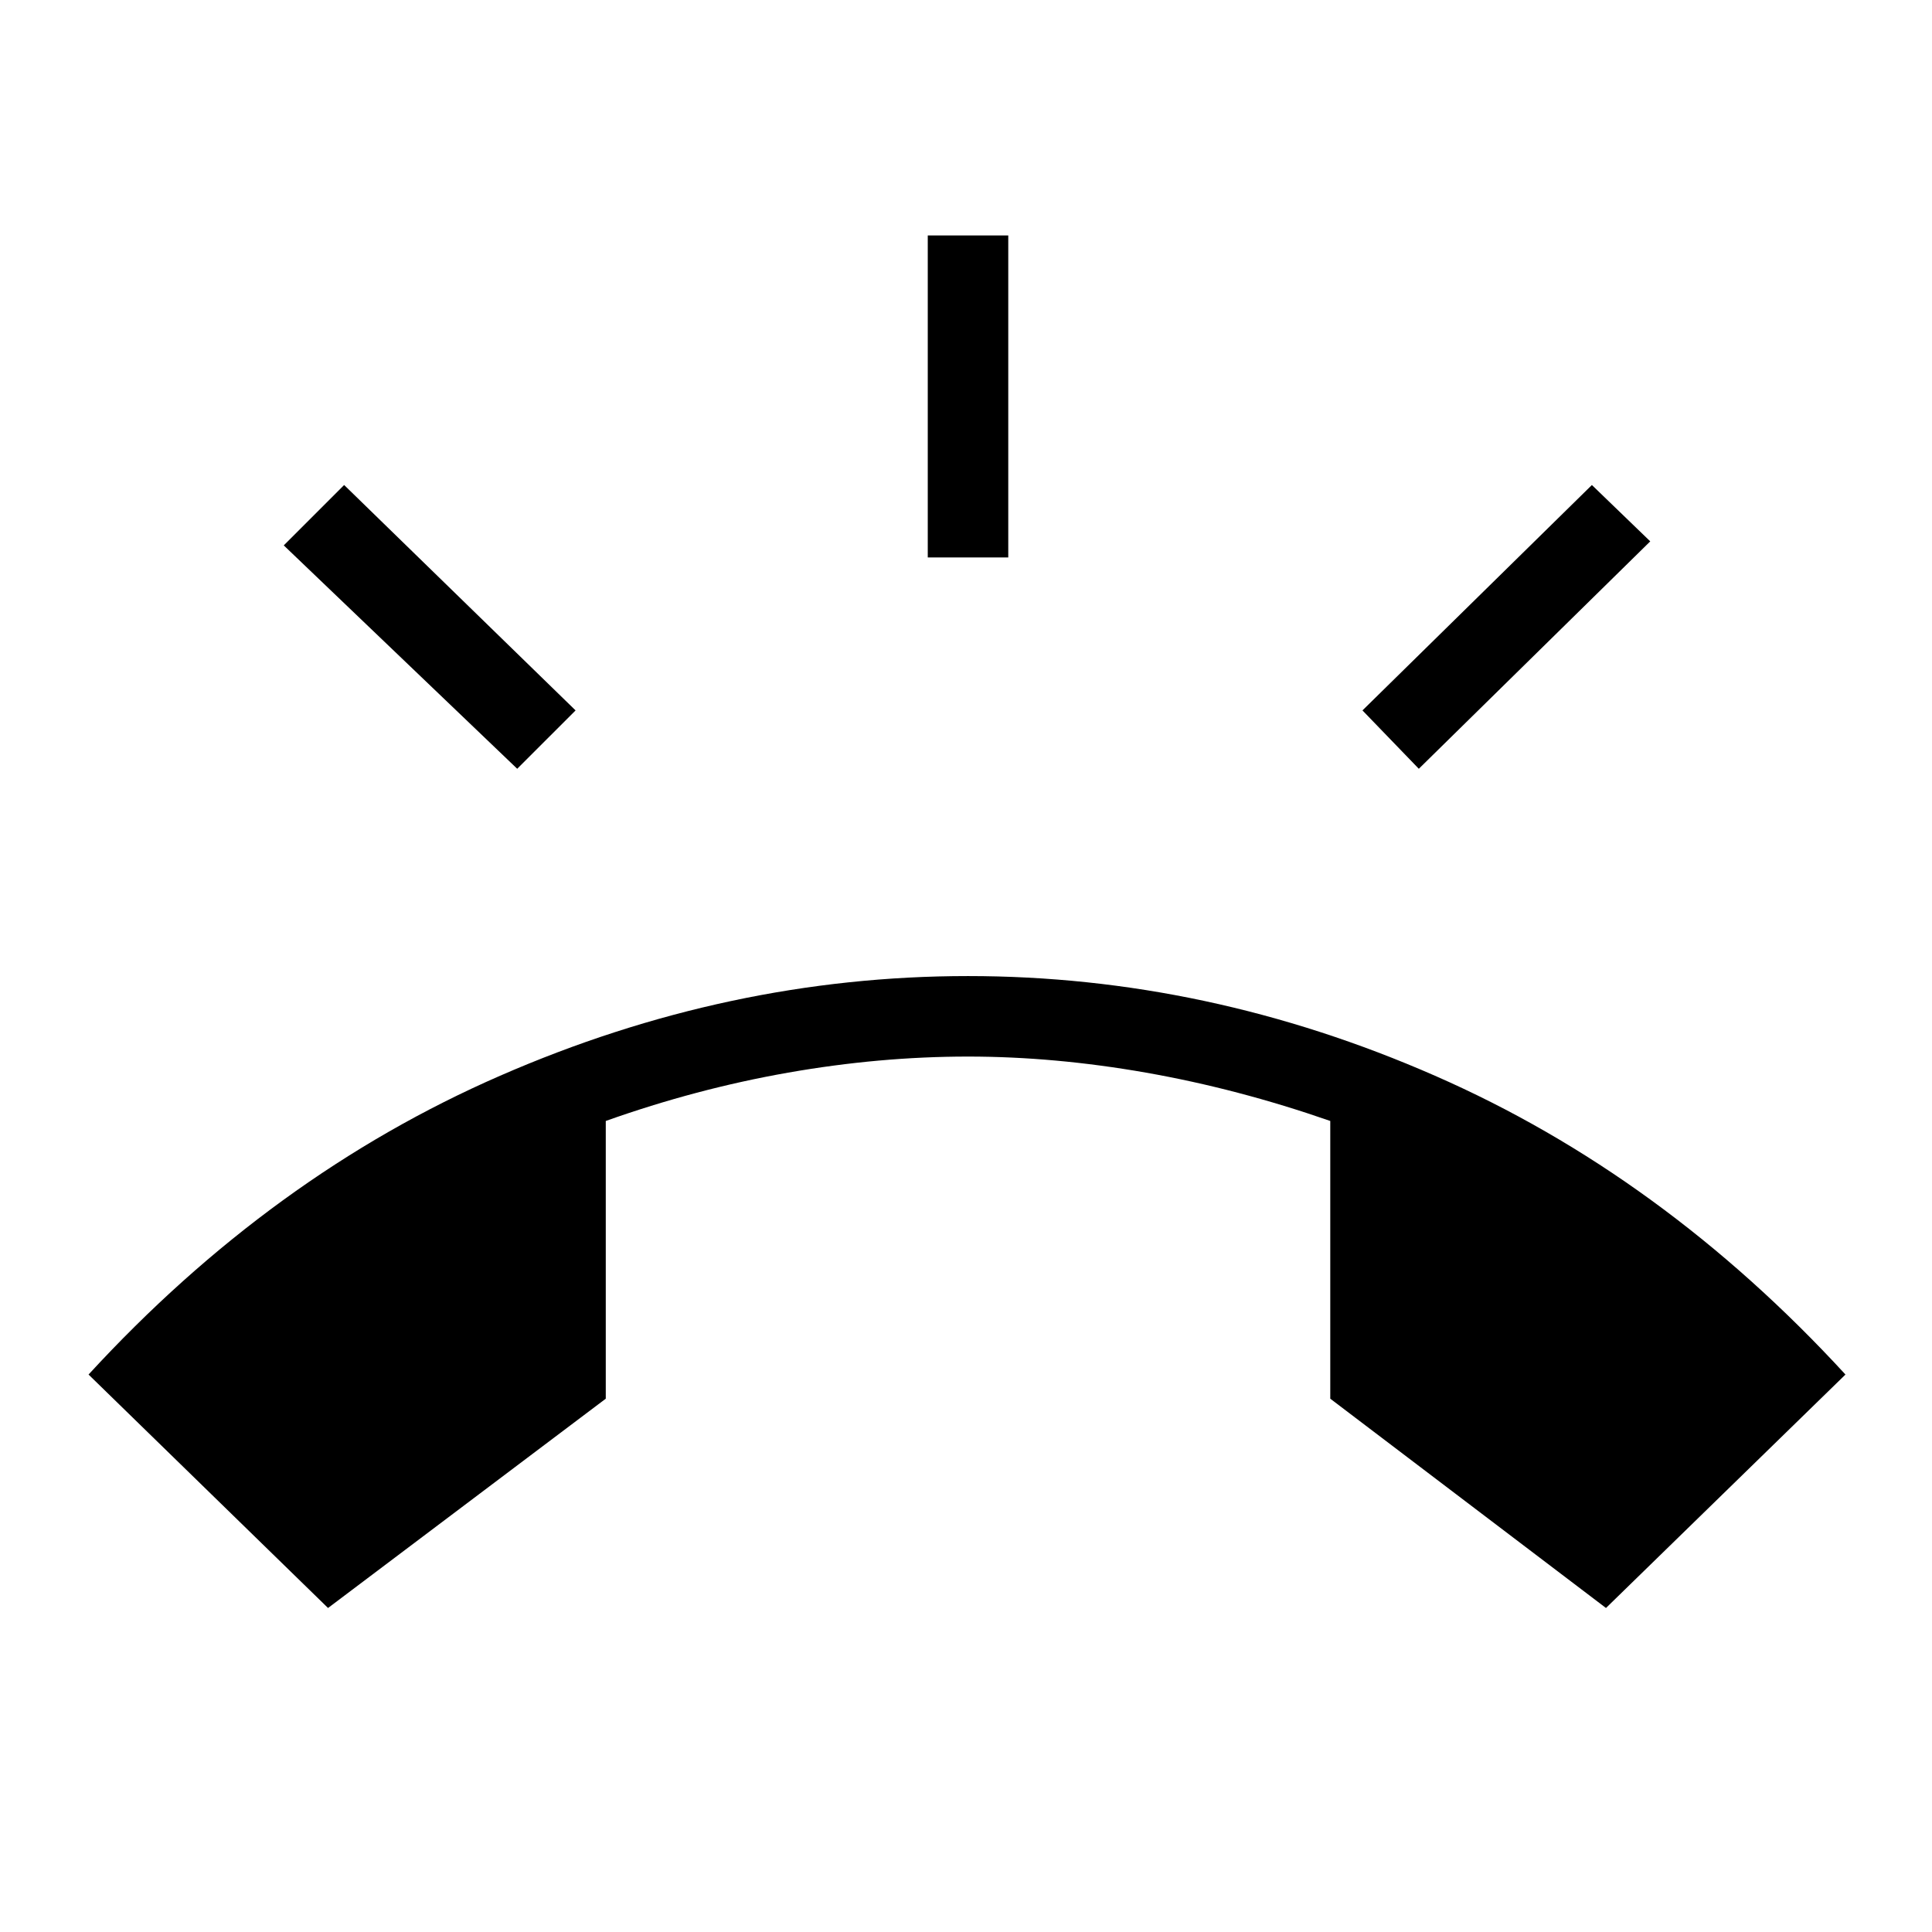 <svg xmlns="http://www.w3.org/2000/svg" height="24" width="24"><path d="m4.075 19.975-2.975-2.9q2.275-2.475 5.113-3.712 2.837-1.238 5.812-1.238t5.8 1.238q2.825 1.237 5.1 3.712l-2.975 2.9-3.425-2.6v-3.45q-1.15-.4-2.287-.6-1.138-.2-2.213-.2-1.1 0-2.237.2-1.138.2-2.263.6v3.45Zm7.45-13.05v-4h1v4Zm6.1 2.625-.7-.725 2.85-2.8.725.7Zm-11.2 0-2.9-2.775.75-.75 2.875 2.8Z"/></svg>